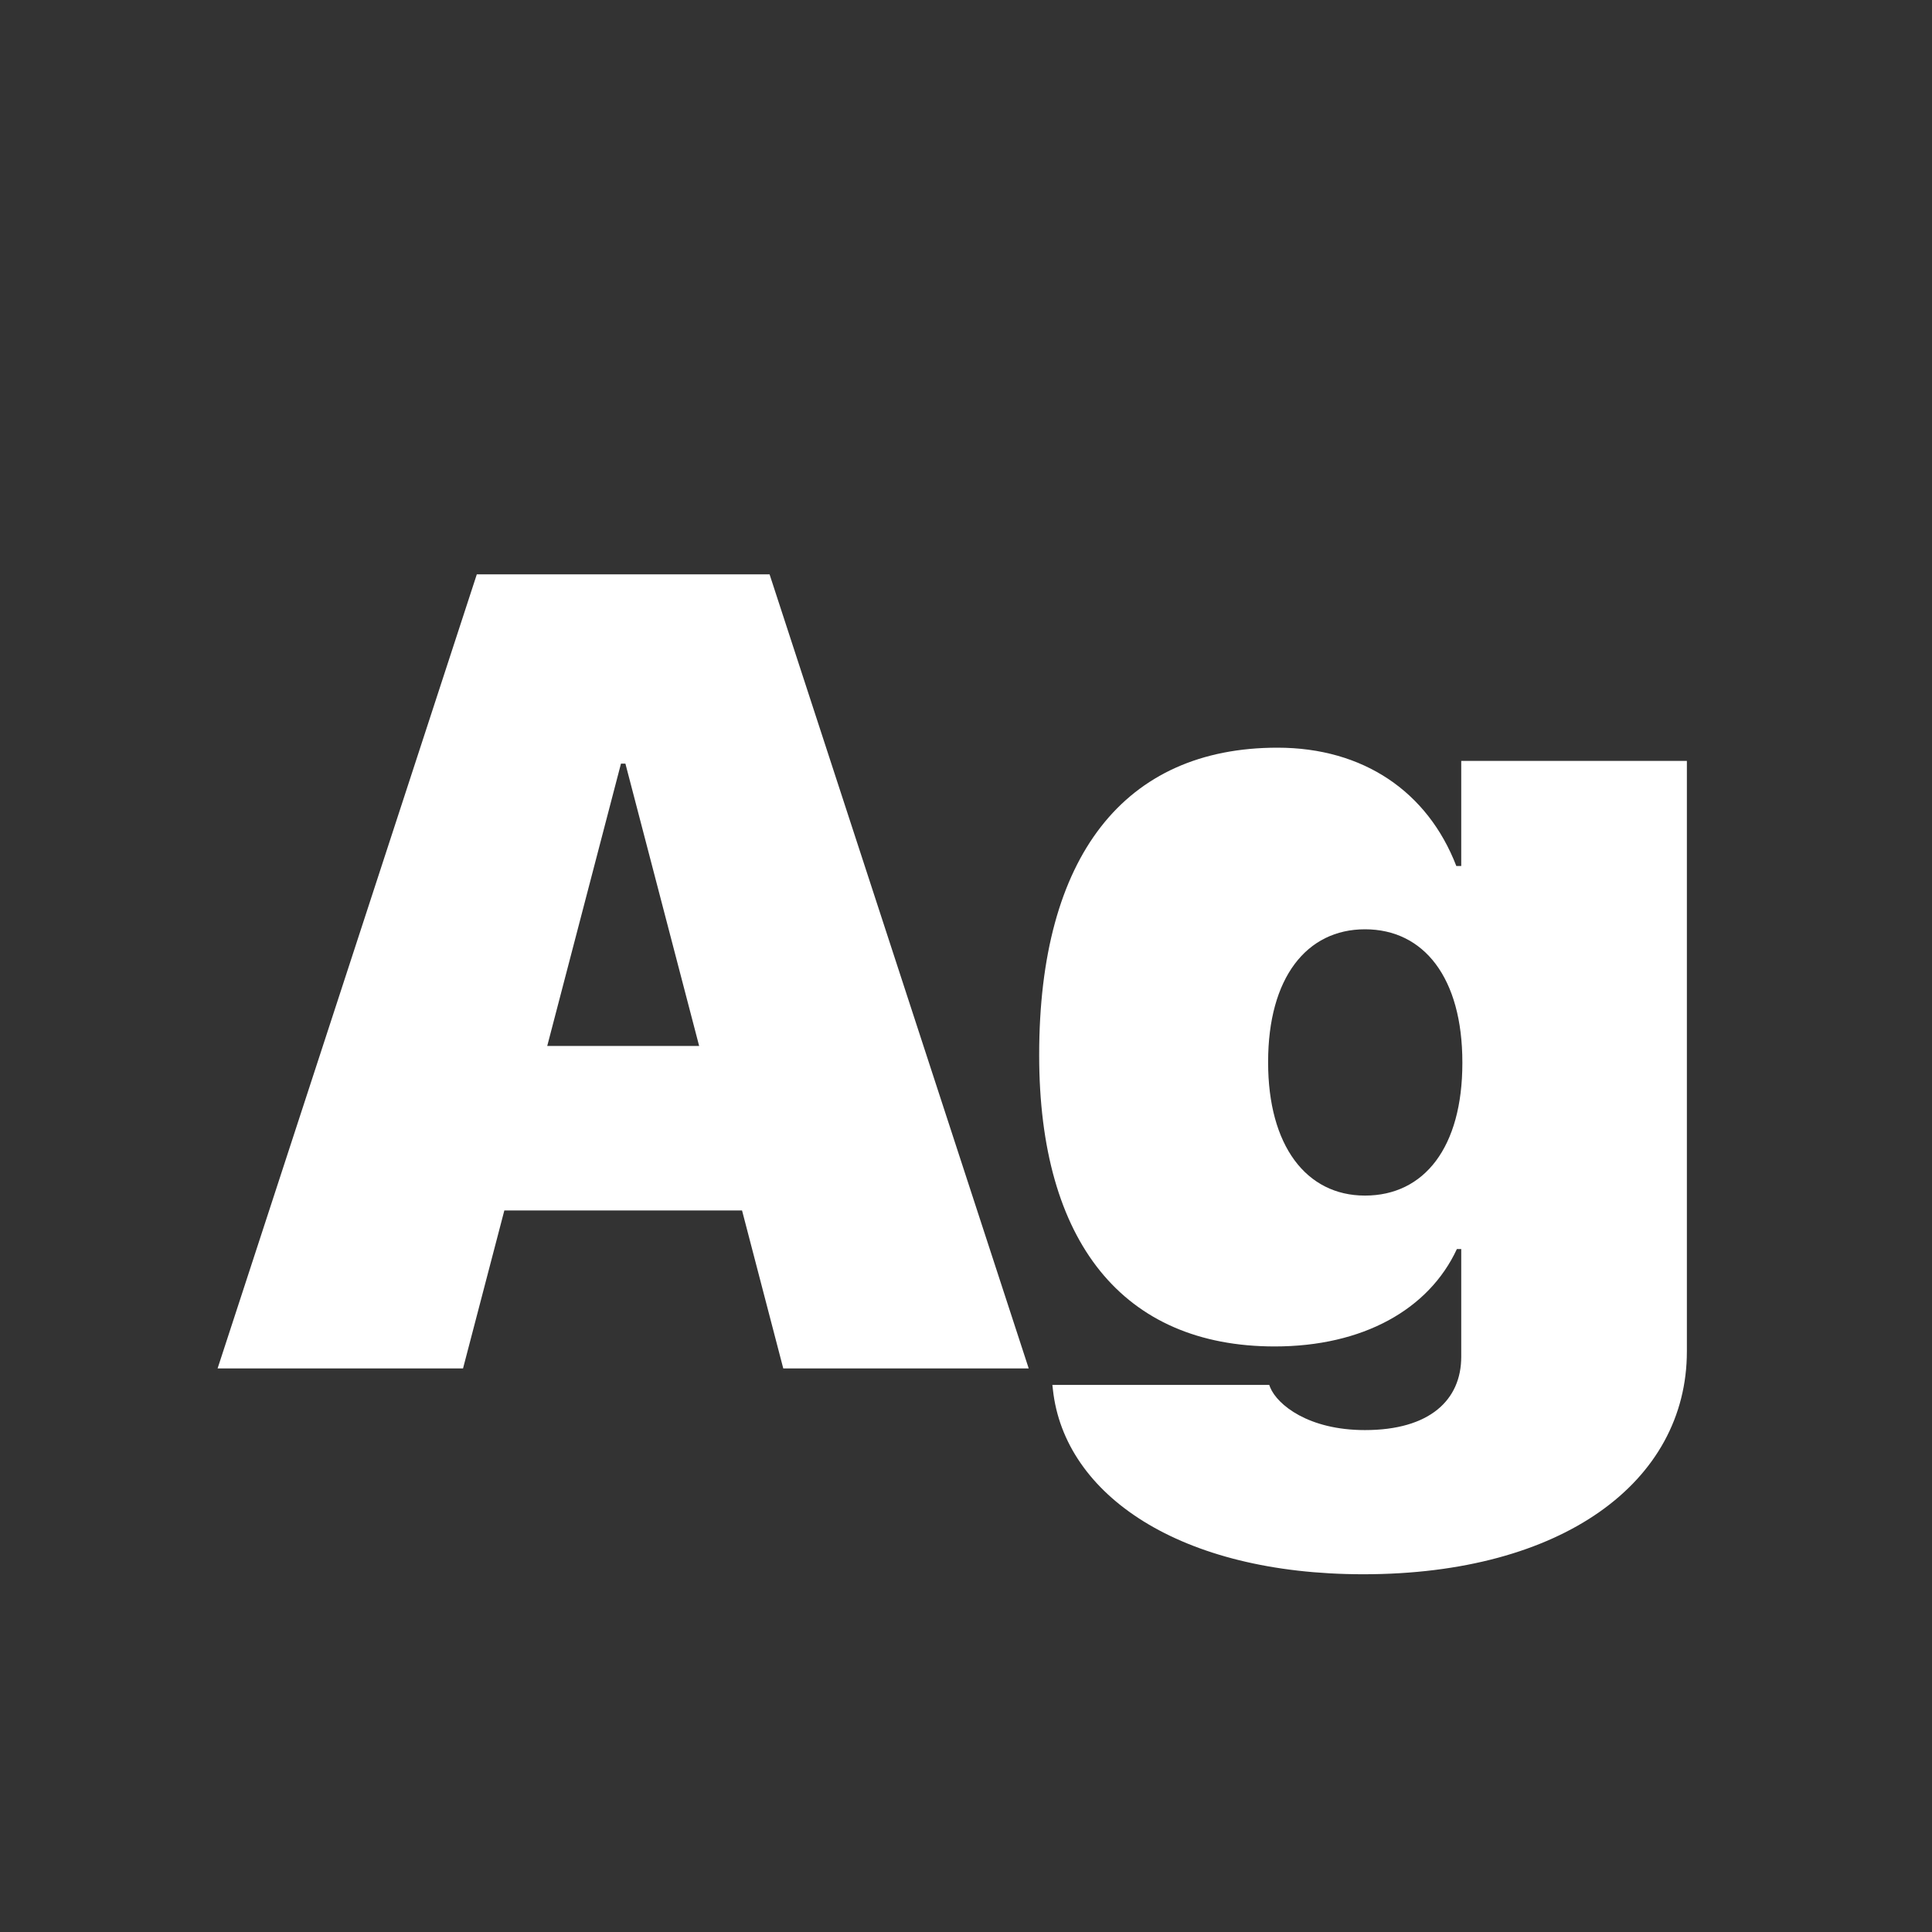 <svg width="24" height="24" viewBox="0 0 24 24" fill="none" xmlns="http://www.w3.org/2000/svg">
<rect x="0" y="0" width="24" height="24" fill="#333333" stroke="none"/>
<path d="M2.703 16.999L5.923 7.135H9.56L12.779 16.999H9.73L9.218 15.037H6.265L5.752 16.999H2.703ZM7.714 9.486L6.798 12.993H8.685L7.769 9.486H7.714ZM16.936 19.556C14.659 19.556 13.224 18.571 13.08 17.266L13.073 17.204H15.767L15.78 17.238C15.869 17.45 16.252 17.765 16.956 17.765C17.763 17.765 18.152 17.389 18.152 16.855V15.516H18.098C17.749 16.268 16.929 16.726 15.835 16.726C13.955 16.726 12.909 15.434 12.909 13.109V13.102C12.909 10.635 13.969 9.288 15.869 9.288C16.936 9.288 17.735 9.835 18.091 10.758H18.152V9.452H20.955V16.787C20.955 18.407 19.41 19.556 16.936 19.556ZM16.956 14.852C17.694 14.852 18.166 14.251 18.166 13.205V13.198C18.166 12.146 17.688 11.544 16.956 11.544C16.231 11.544 15.753 12.146 15.753 13.191V13.198C15.753 14.23 16.225 14.852 16.956 14.852Z" fill="white"/>
</svg>
